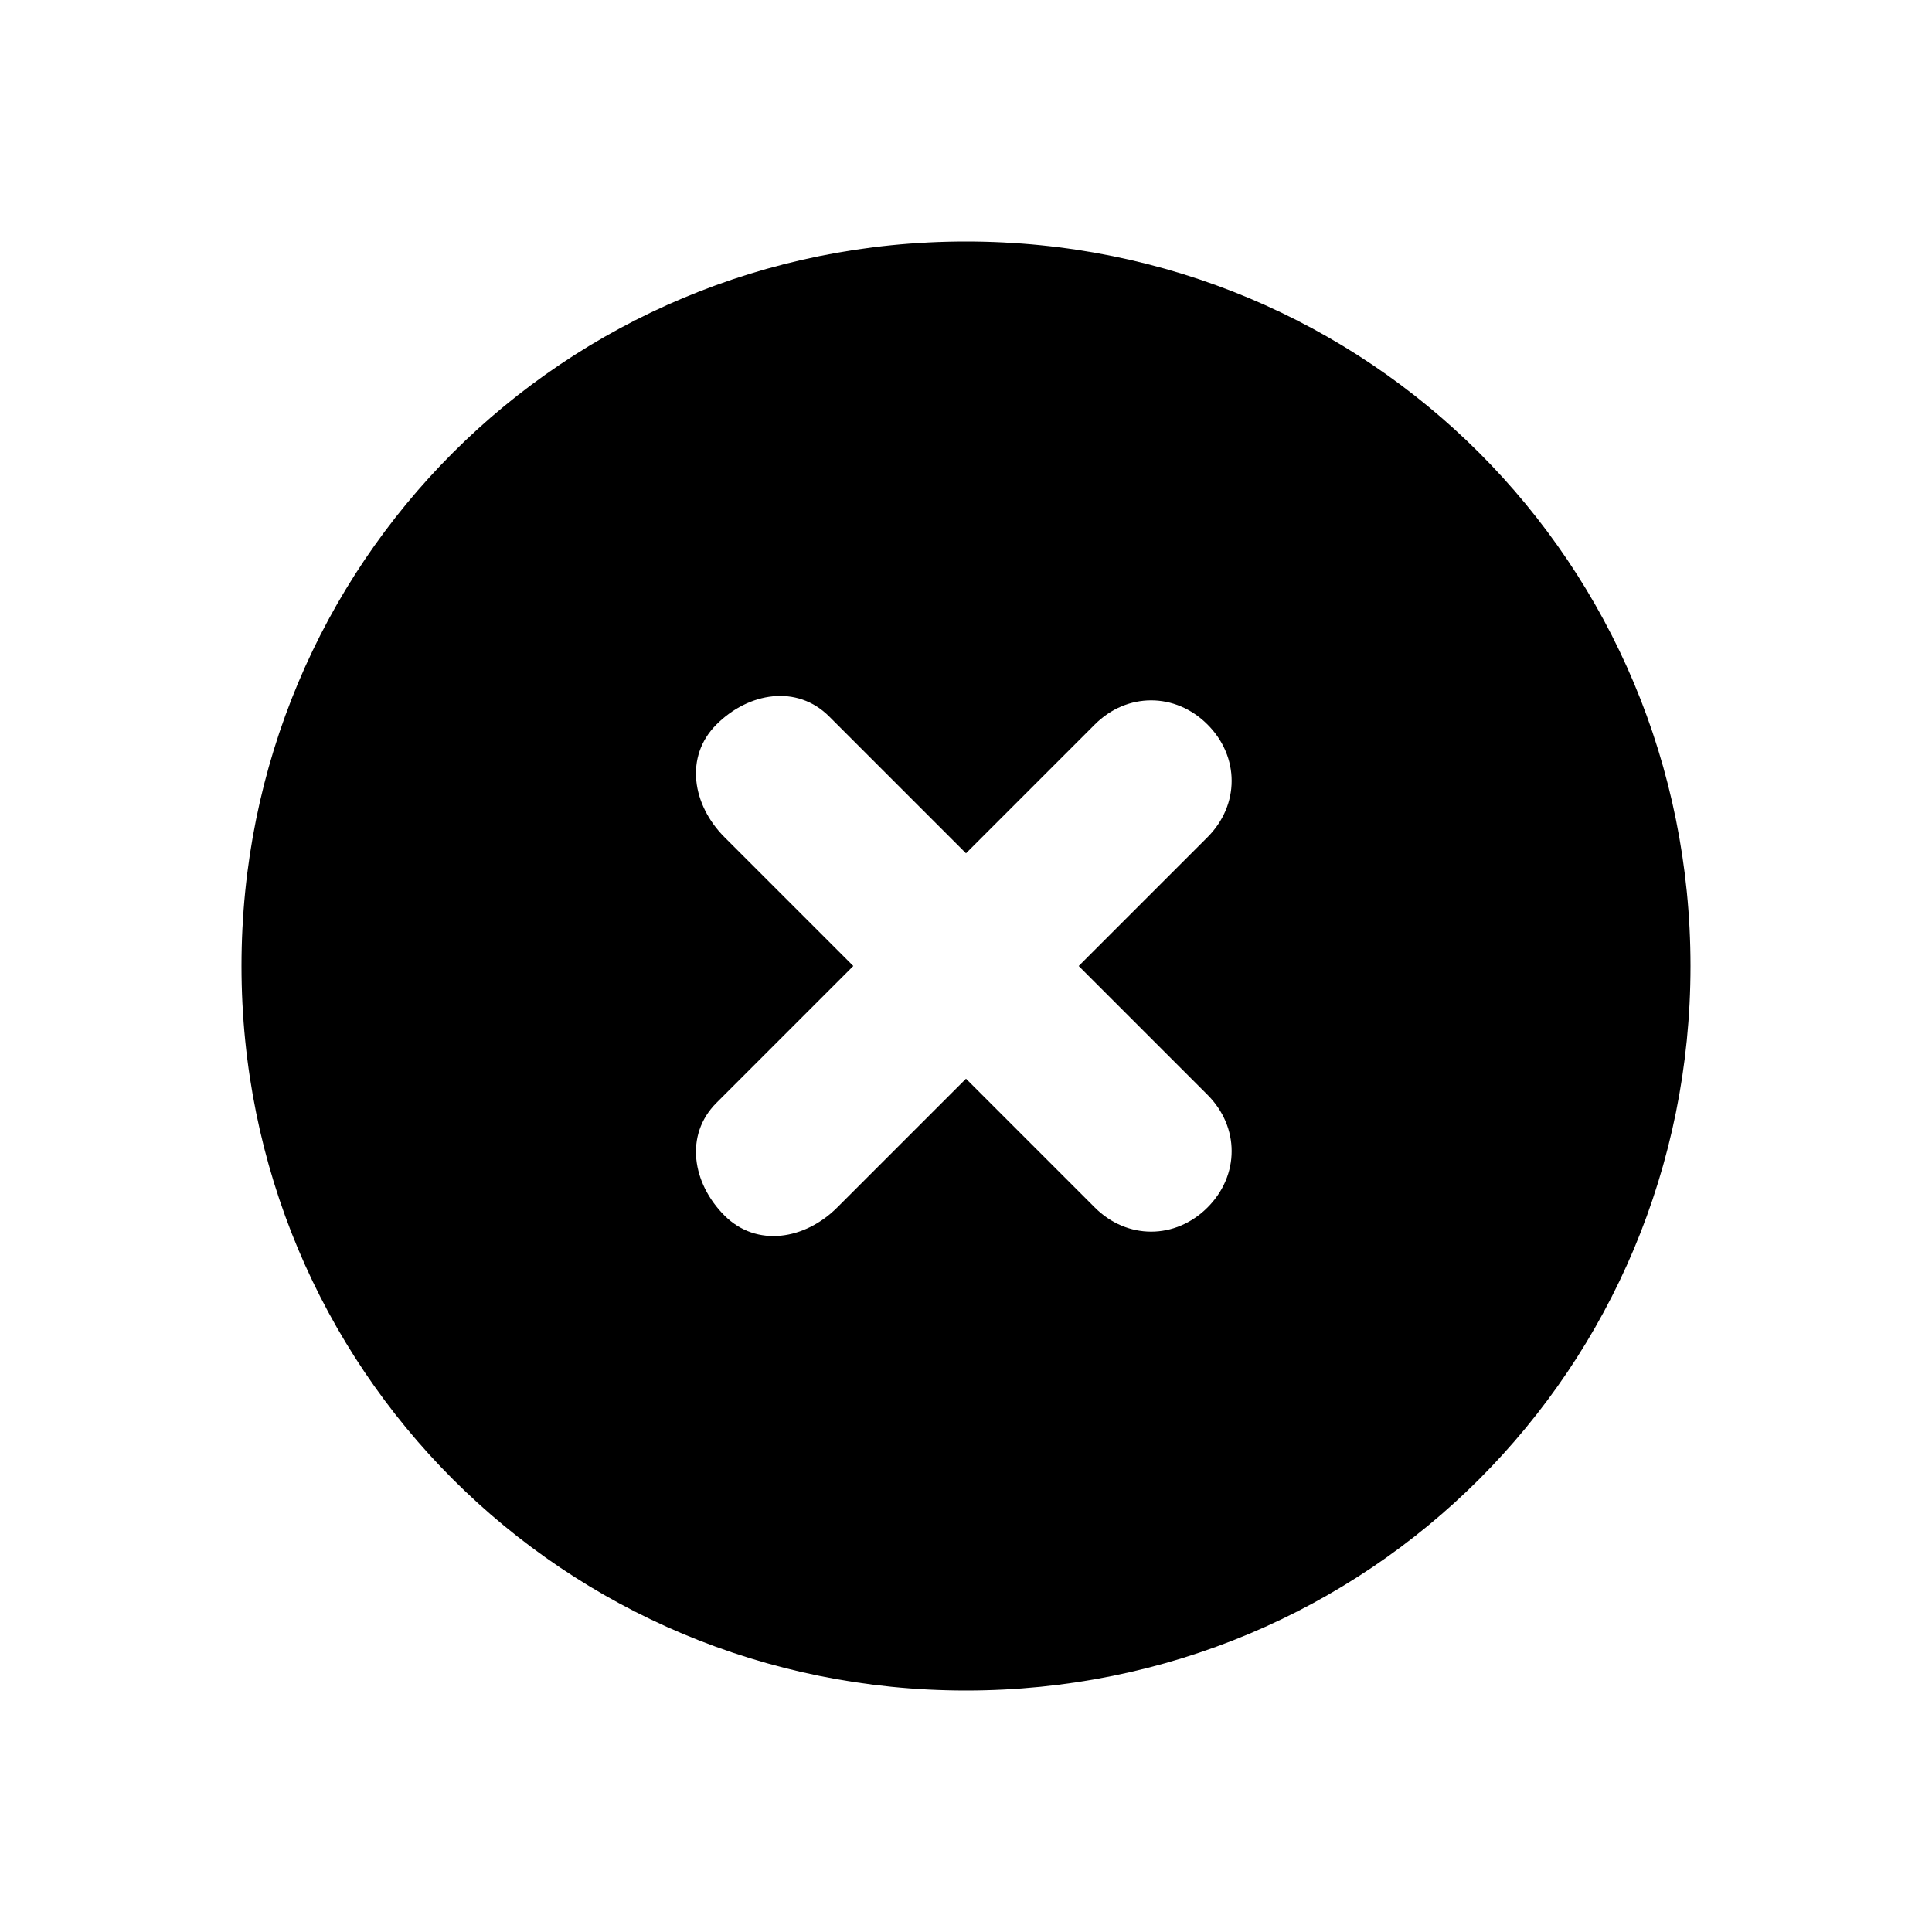 <svg xmlns="http://www.w3.org/2000/svg" viewBox="0 0 24 24"><title>alert - error</title><path d="M12 3c-5 0-9 4-9 9s4 9 9 9 9-4 9-9-4-9-9-9zm3 10.6c.4.4.4 1 0 1.4s-1 .4-1.4 0L12 13.4 10.4 15c-.4.4-1 .5-1.4.1s-.5-1-.1-1.4l.1-.1 1.6-1.6L9 10.4c-.4-.4-.5-1-.1-1.4s1-.5 1.4-.1l.1.1 1.6 1.6L13.6 9c.4-.4 1-.4 1.4 0s.4 1 0 1.4L13.4 12l1.6 1.6z"/></svg>
